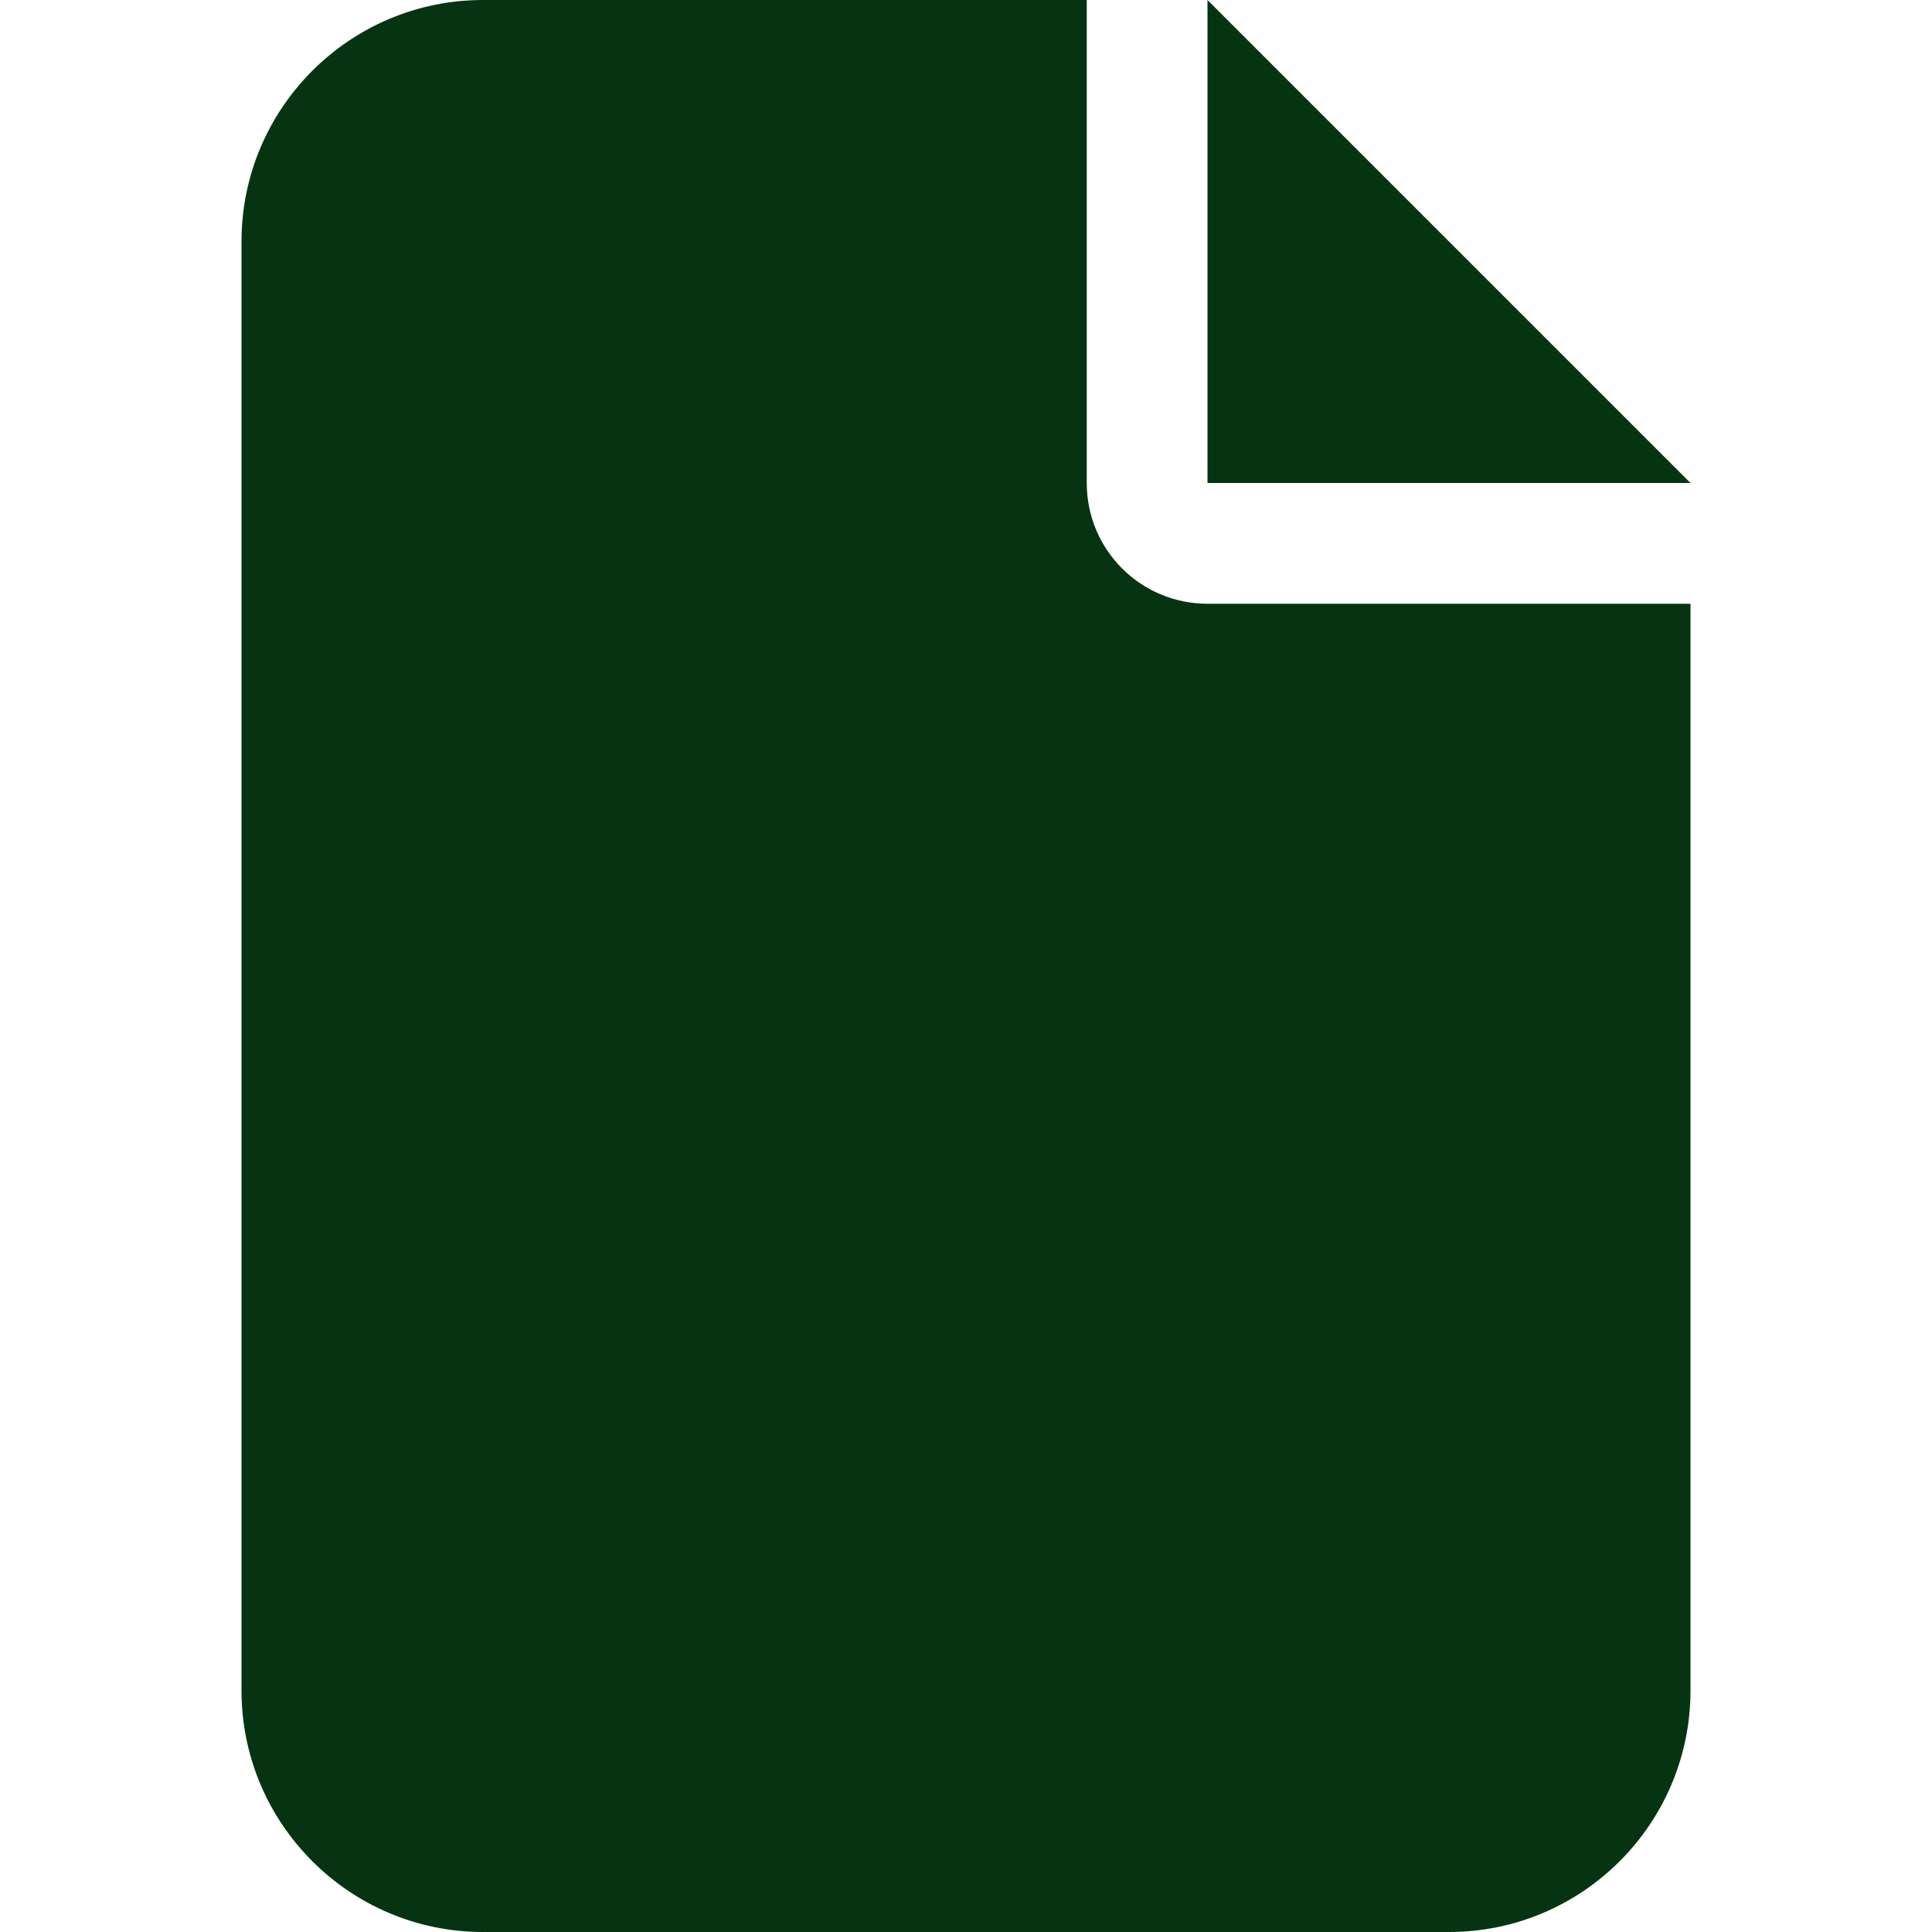 <svg width="24" height="24" viewBox="0 0 24 24" fill="none" xmlns="http://www.w3.org/2000/svg">
<path d="M3 3C3 1.345 4.345 0 6 0H13.5V6C13.5 6.83 14.17 7.5 15 7.5H21V21C21 22.655 19.655 24 18 24H6C4.345 24 3 22.655 3 21V3ZM21 6H15V0L21 6Z" fill="#063412"/>
</svg>
